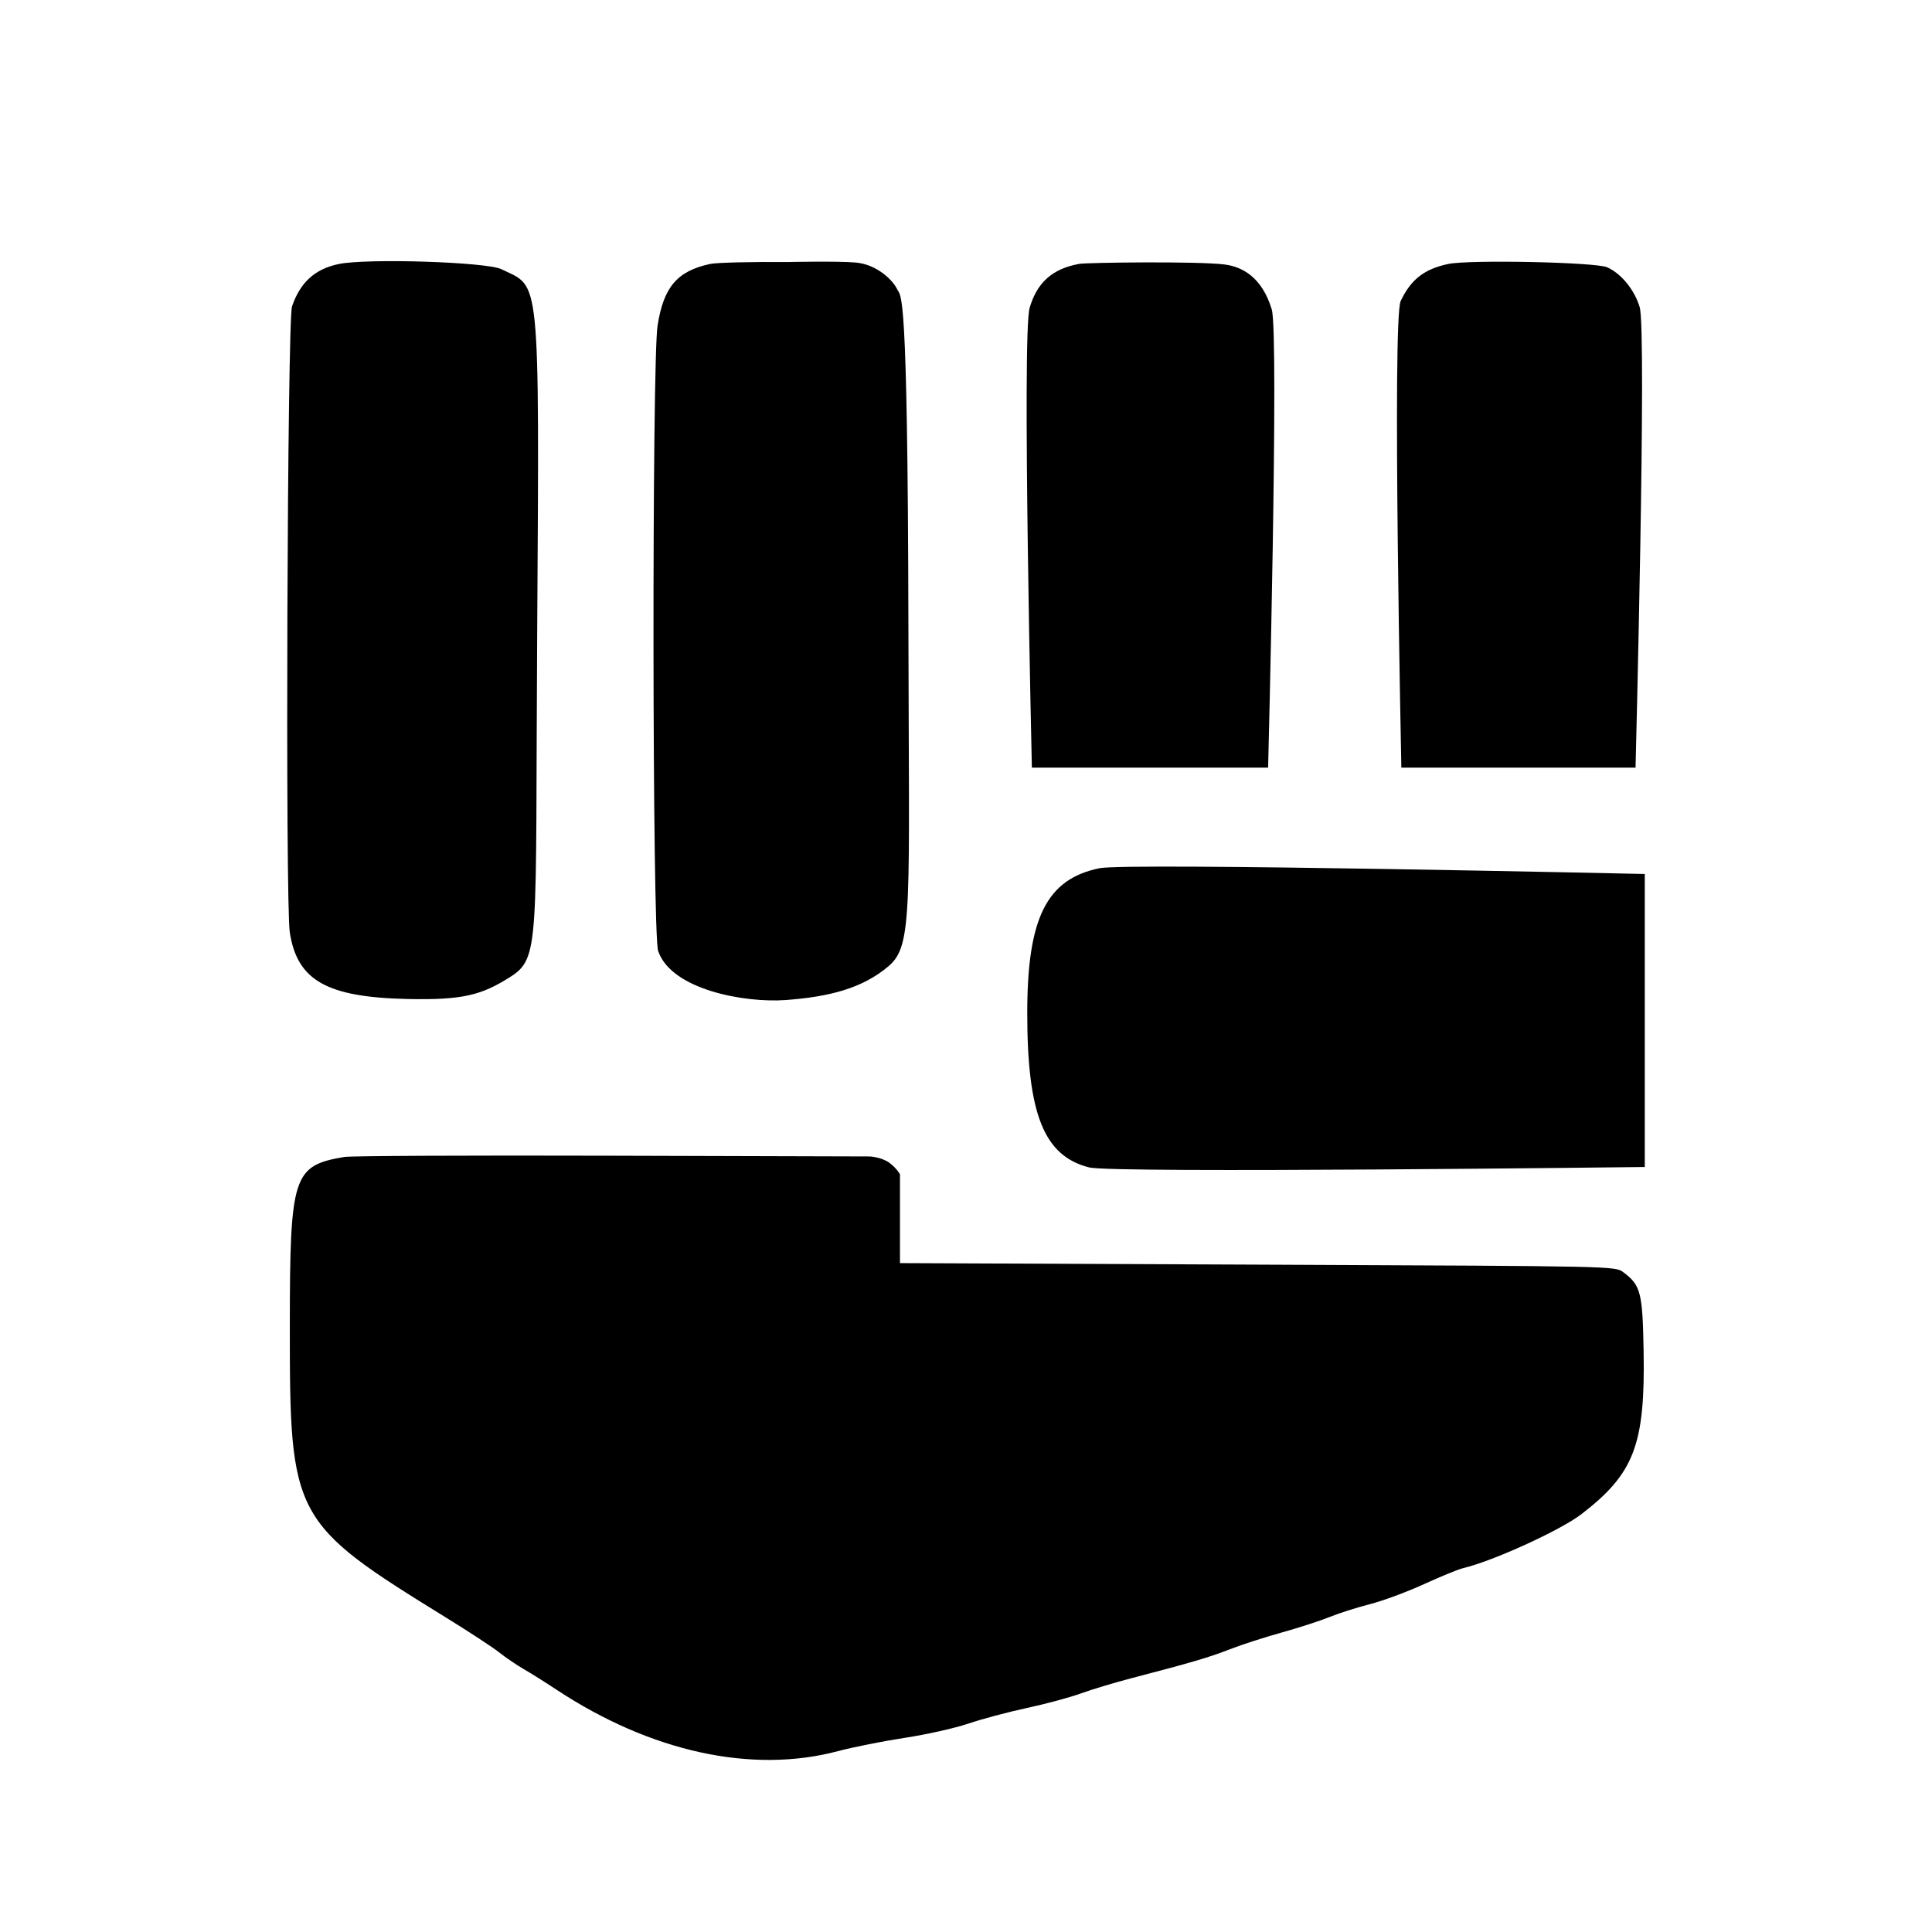 <!-- Generated by IcoMoon.io -->
<svg version="1.1" xmlns="http://www.w3.org/2000/svg" width="1200" height="1200" viewBox="0 0 1200 1200">
<title>type-fighting-alt</title>
<path d="M210.364 163.996c-14.734 3.068-23.882 11.374-28.987 26.316-2.95 8.636-4.233 370.351-1.378 388.833 4.607 29.851 22.969 40.237 73.109 41.355 34.659 0.771 46.113-2.617 63.176-13.295 19.495-12.203 16.16-19.044 17.368-212.886 1.423-228.254 1.833-215.306-22.215-227.115-9.18-4.508-83.508-6.866-101.077-3.211zM441.203 163.922c-20.566 4.382-29.061 14.34-32.786 38.405-3.503 22.63-3.327 377.462 0.363 388.316 8.235 24.221 54.036 32.367 79.3 30.49 27.025-2.003 47.671-7.229 63.954-21.138 15.103-12.905 12.521-35.545 12.186-212.903-0.404-212.818-4.47-202.184-7.009-207.496-2.573-5.394-12.318-15.335-25.688-16.526-11.17-0.994-41.617-0.325-41.617-0.325-22.891-0.179-44.803 0.349-48.701 1.178zM670.368 163.891c-16.638 2.996-26.244 11.517-30.851 27.35-4.857 16.716 1.396 285.557 1.396 285.557h146.733c0 0 6.877-269.339 2.259-284.627-5.996-19.873-18.172-26.579-29.645-27.939-17.426-2.064-85.412-1.151-89.892-0.347zM899.569 163.949c-14.895 3.123-23.244 9.627-29.582 23.030-5.396 11.421 0.418 289.82 0.418 289.82h145.459c0 0 7.007-271.104 2.586-285.981-3.204-10.794-11.503-20.959-20.263-24.818-7.199-3.173-85.5-4.802-98.619-2.051zM682.936 539.262c-32.796 6.717-44.844 30.765-44.891 89.568-0.055 63.184 10.342 89.194 38.474 96.278 14.954 3.764 345.081-0.265 345.081-0.265v-181.992c0 0-321.216-7.158-338.664-3.588zM213.824 718.607c-31.871 5.441-33.765 11.333-33.806 105.068-0.047 119.304 1.425 122.043 97.373 181.252 14.123 8.713 28.863 18.383 32.761 21.489 3.896 3.102 10.672 7.711 15.054 10.24s13.546 8.278 20.365 12.786c58.52 38.66 121.423 52.418 174.843 38.236 9.48-2.515 28.206-6.245 41.617-8.289 13.413-2.039 31.159-6.011 39.437-8.831 8.278-2.817 24.614-7.175 36.305-9.684 11.691-2.513 26.832-6.592 33.647-9.073 6.819-2.484 21.163-6.795 31.88-9.585 36.725-9.558 47.836-12.83 60.741-17.877 7.111-2.776 21.524-7.437 32.029-10.352 10.502-2.919 23.858-7.24 29.675-9.602 5.815-2.359 17.109-5.964 25.096-8.003 7.99-2.039 23.087-7.623 33.547-12.407 10.46-4.786 21.414-9.266 24.336-9.96 18.557-4.382 60.39-23.467 73.495-33.529 32.788-25.161 39.676-43.191 38.658-101.264-0.639-36.541-1.772-40.942-12.664-49.061-5-3.727-5.003-3.727-212.513-4.612l-236.716-1.008v-55.204c0 0-2.094-3.812-6.555-7.084-4.811-3.523-12.029-3.961-12.029-3.961l-161.599-0.462c-86.78-0.251-161.021 0.091-164.987 0.771z"></path>
</svg>
